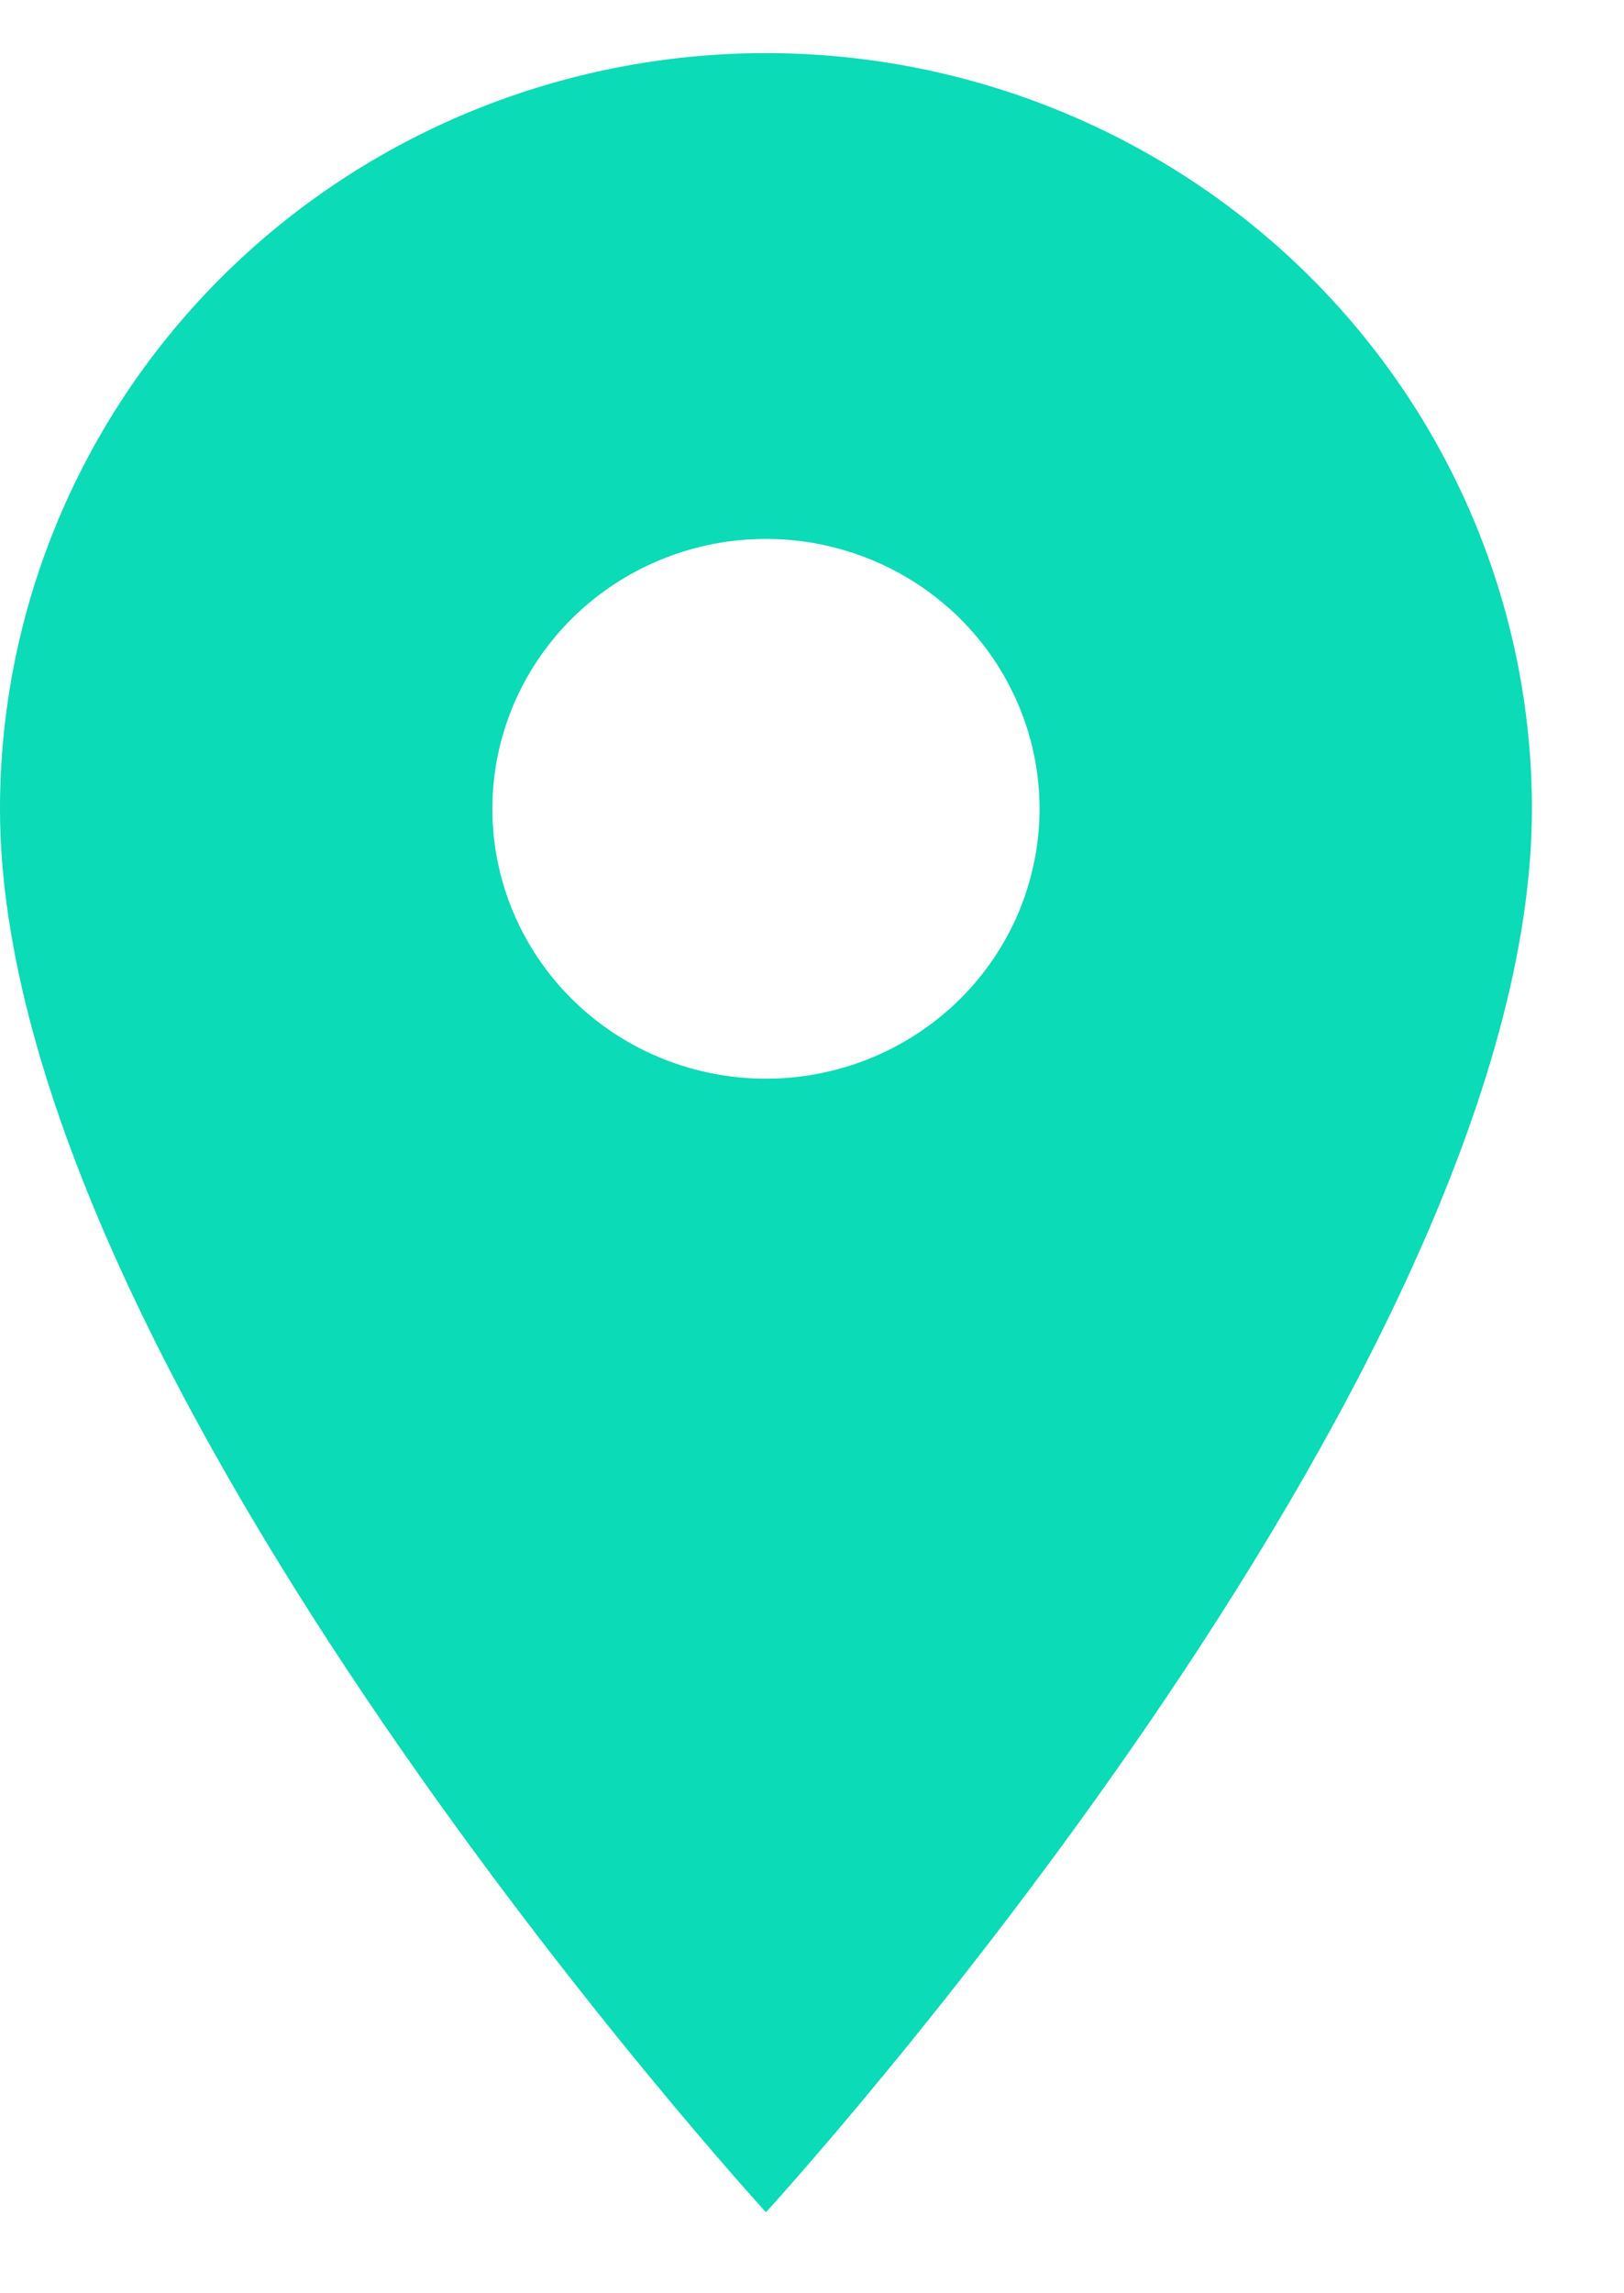 <svg width="17" height="24" viewBox="0 0 17 24" fill="none" xmlns="http://www.w3.org/2000/svg">
<path d="M8.018 11.289C7.259 11.289 6.53 10.992 5.993 10.462C5.456 9.932 5.154 9.214 5.154 8.465C5.154 7.716 5.456 6.997 5.993 6.467C6.53 5.938 7.259 5.64 8.018 5.64C8.777 5.64 9.506 5.938 10.043 6.467C10.58 6.997 10.882 7.716 10.882 8.465C10.882 8.836 10.807 9.203 10.664 9.546C10.52 9.888 10.309 10.2 10.043 10.462C9.777 10.724 9.461 10.932 9.114 11.074C8.766 11.216 8.394 11.289 8.018 11.289ZM8.018 0.556C5.891 0.556 3.852 1.389 2.348 2.872C0.845 4.356 0 6.367 0 8.465C0 14.396 8.018 23.152 8.018 23.152C8.018 23.152 16.036 14.396 16.036 8.465C16.036 6.367 15.191 4.356 13.688 2.872C12.184 1.389 10.145 0.556 8.018 0.556Z" fill="#0BDBB6"/>
</svg>
